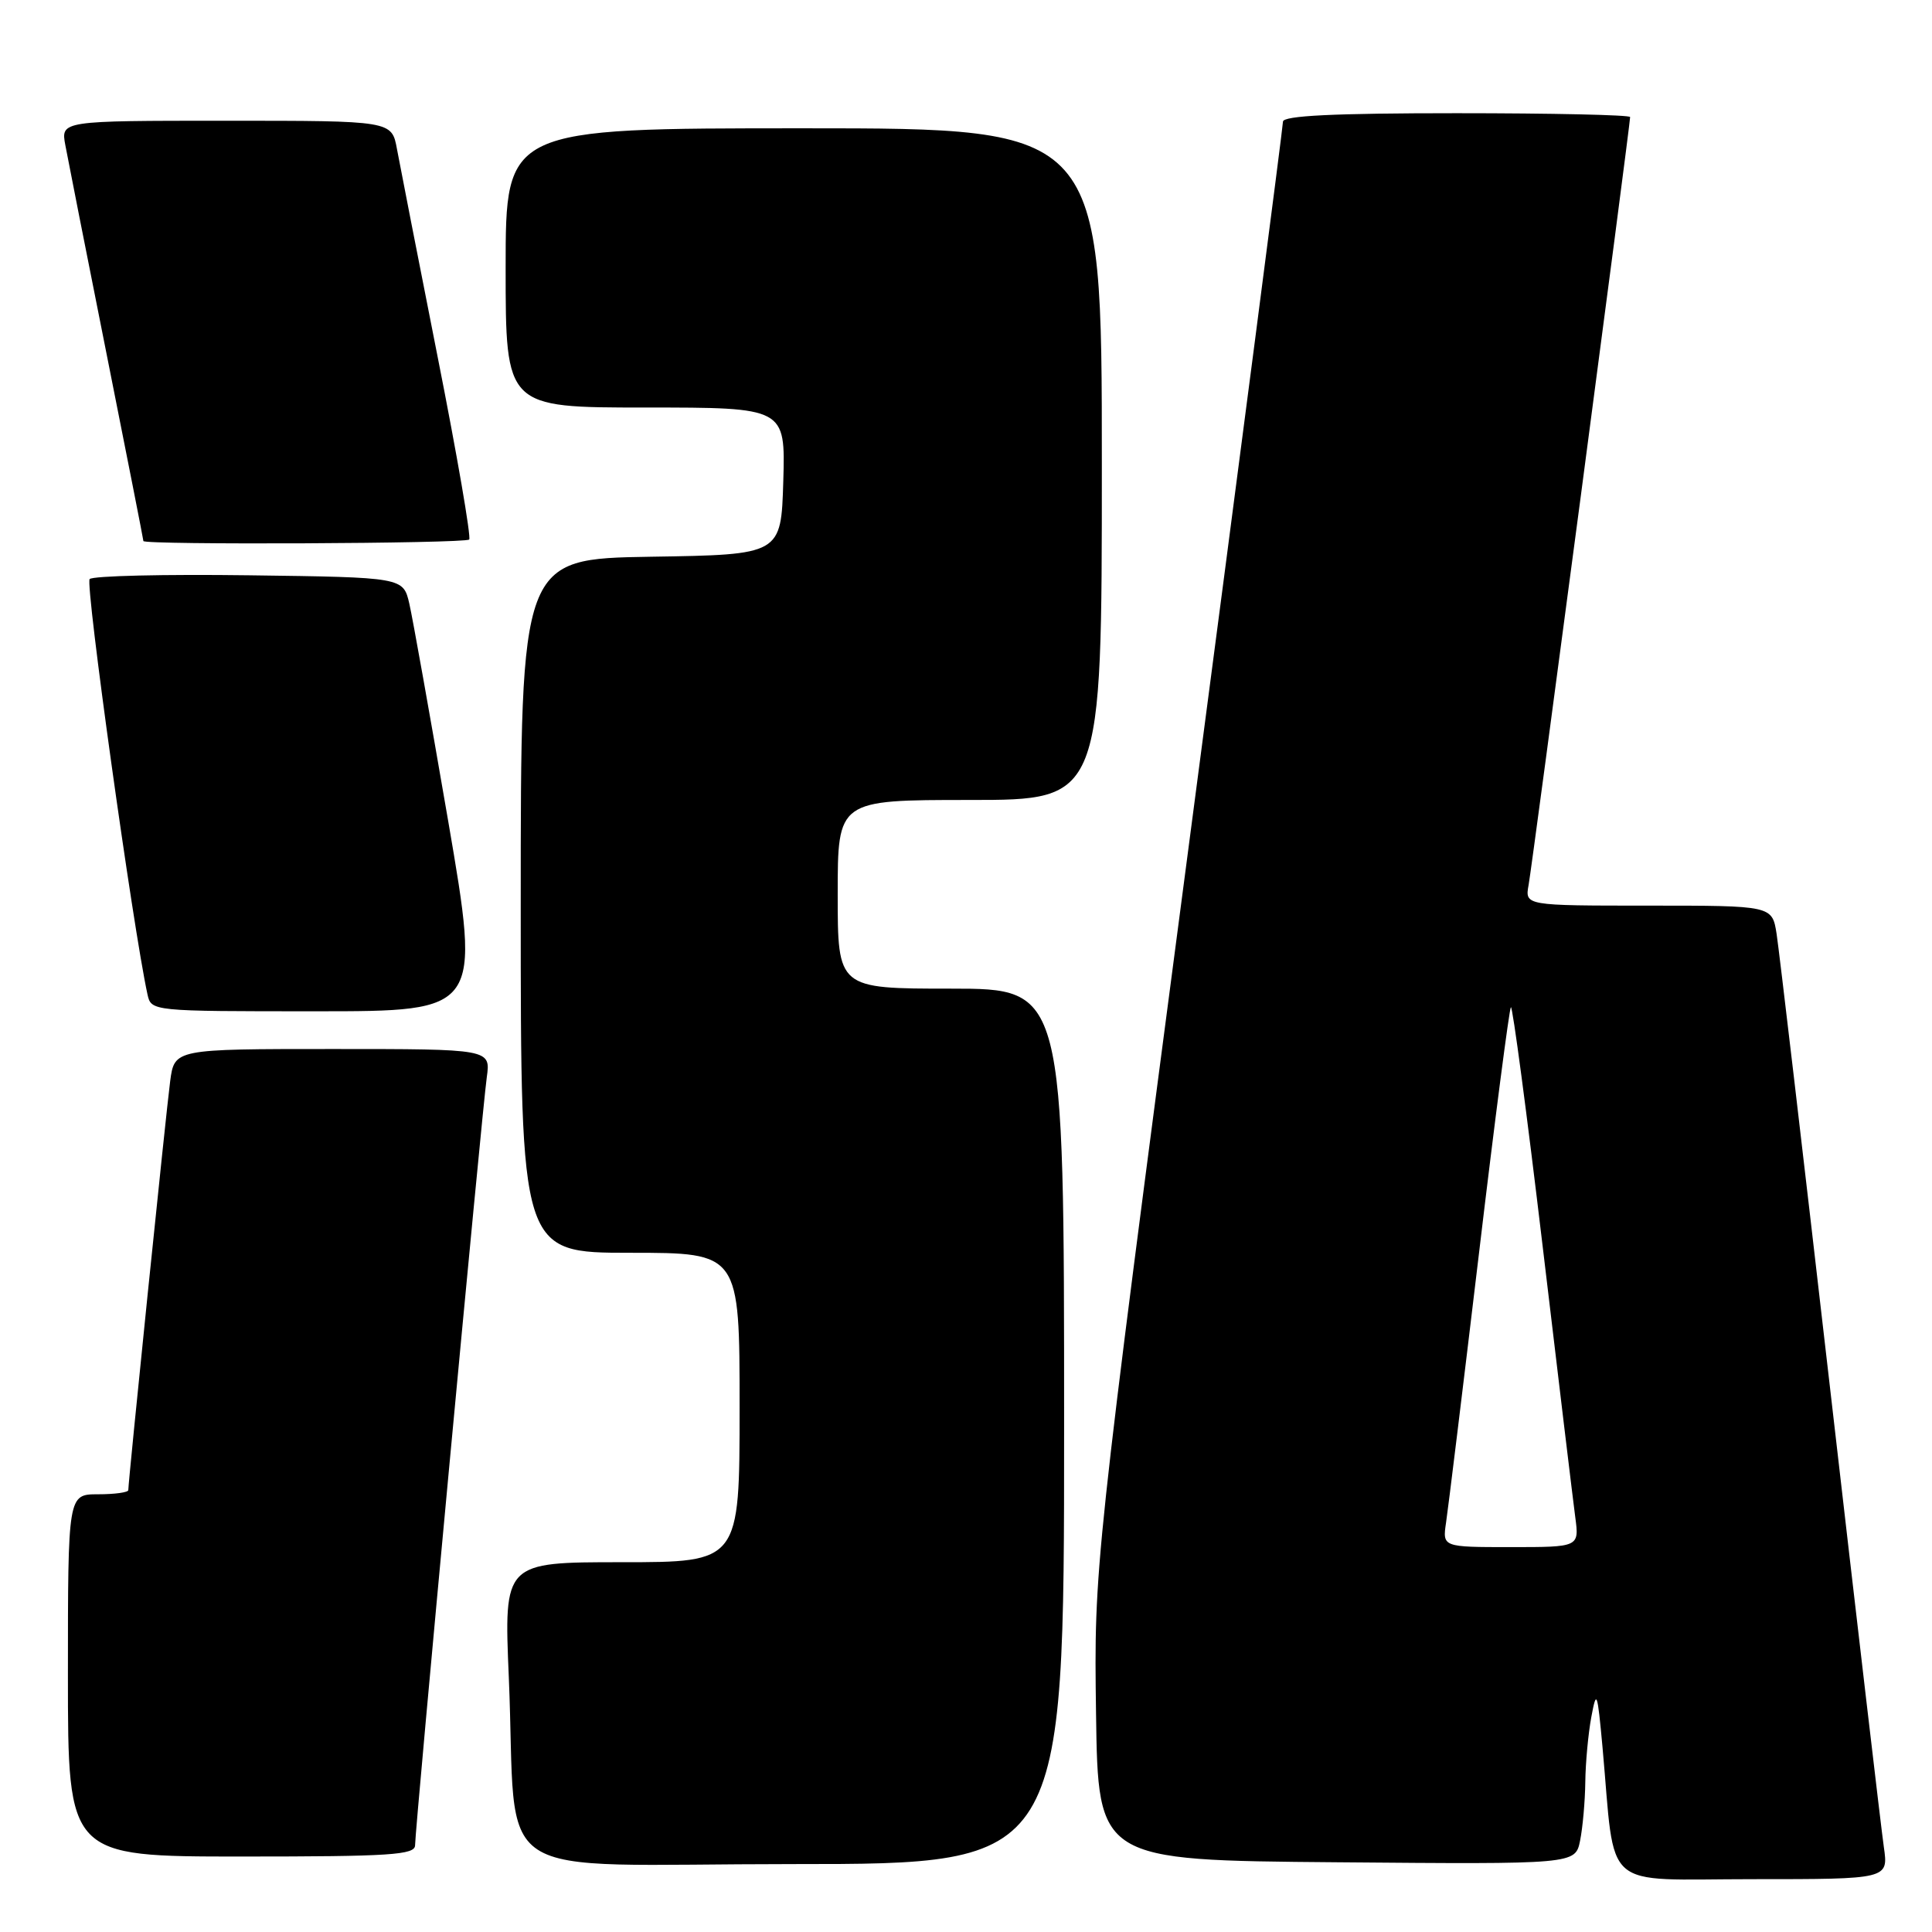 <?xml version="1.0" encoding="UTF-8" standalone="no"?>
<!DOCTYPE svg PUBLIC "-//W3C//DTD SVG 1.1//EN" "http://www.w3.org/Graphics/SVG/1.1/DTD/svg11.dtd" >
<svg xmlns="http://www.w3.org/2000/svg" xmlns:xlink="http://www.w3.org/1999/xlink" version="1.1" viewBox="0 0 256 256">
 <g >
 <path fill="currentColor"
d=" M 249.62 244.75 C 249.28 242.41 246.08 215.07 242.50 184.00 C 238.92 152.93 235.73 125.81 235.41 123.75 C 234.82 120.00 234.82 120.00 218.44 120.00 C 202.05 120.00 202.05 120.00 202.55 117.25 C 203.04 114.59 216.00 16.55 216.00 15.51 C 216.00 15.23 205.65 15.00 193.00 15.00 C 176.72 15.00 170.00 15.33 170.00 16.12 C 170.00 16.73 164.37 60.04 157.48 112.37 C 144.96 207.50 144.96 207.50 145.23 227.00 C 145.50 246.50 145.50 246.50 177.12 246.76 C 208.74 247.03 208.74 247.03 209.37 243.89 C 209.72 242.16 210.03 238.67 210.06 236.12 C 210.09 233.58 210.45 229.70 210.86 227.50 C 211.55 223.81 211.66 224.12 212.34 231.50 C 214.10 250.91 211.93 249.00 232.24 249.00 C 250.23 249.00 250.23 249.00 249.62 244.75 Z  M 141.00 189.00 C 141.00 131.00 141.00 131.00 126.00 131.00 C 111.00 131.00 111.00 131.00 111.00 118.50 C 111.00 106.00 111.00 106.00 128.50 106.00 C 146.00 106.00 146.00 106.00 146.00 61.50 C 146.00 17.00 146.00 17.00 106.50 17.00 C 67.00 17.00 67.00 17.00 67.00 35.50 C 67.00 54.00 67.00 54.00 85.54 54.00 C 104.07 54.00 104.07 54.00 103.79 63.75 C 103.50 73.50 103.50 73.50 86.25 73.77 C 69.00 74.05 69.00 74.05 69.00 120.02 C 69.00 166.00 69.00 166.00 83.50 166.00 C 98.00 166.00 98.00 166.00 98.00 186.50 C 98.00 207.00 98.00 207.00 82.39 207.00 C 66.77 207.00 66.77 207.00 67.42 222.25 C 68.60 250.13 63.84 247.00 105.09 247.00 C 141.00 247.00 141.00 247.00 141.00 189.00 Z  M 55.00 244.50 C 55.00 242.28 63.88 147.12 64.50 142.75 C 65.02 139.00 65.02 139.00 44.07 139.00 C 23.12 139.00 23.12 139.00 22.55 143.25 C 22.02 147.23 17.00 196.24 17.00 197.45 C 17.00 197.75 15.20 198.00 13.00 198.00 C 9.00 198.00 9.00 198.00 9.00 222.00 C 9.00 246.00 9.00 246.00 32.00 246.00 C 51.77 246.00 55.00 245.79 55.00 244.50 Z  M 59.38 108.75 C 56.99 94.86 54.68 81.92 54.24 80.00 C 53.43 76.50 53.43 76.50 33.03 76.23 C 21.82 76.08 12.30 76.30 11.88 76.73 C 11.26 77.35 17.63 123.00 19.54 131.75 C 20.04 134.00 20.04 134.00 41.87 134.00 C 63.71 134.00 63.71 134.00 59.38 108.75 Z  M 62.17 71.49 C 62.45 71.22 60.57 60.30 57.98 47.24 C 55.40 34.18 52.98 21.81 52.60 19.75 C 51.91 16.00 51.91 16.00 29.98 16.00 C 8.05 16.00 8.05 16.00 8.66 19.25 C 8.99 21.04 11.45 33.50 14.13 46.94 C 16.81 60.39 19.00 71.52 19.00 71.69 C 19.00 72.22 61.64 72.03 62.17 71.49 Z  M 191.61 201.75 C 191.88 199.96 193.84 183.96 195.96 166.18 C 198.07 148.40 199.99 133.68 200.20 133.46 C 200.42 133.25 202.31 147.47 204.40 165.06 C 206.49 182.66 208.44 198.85 208.73 201.03 C 209.26 205.00 209.26 205.00 200.19 205.00 C 191.13 205.00 191.13 205.00 191.61 201.75 Z "/>
</g>
</svg>
